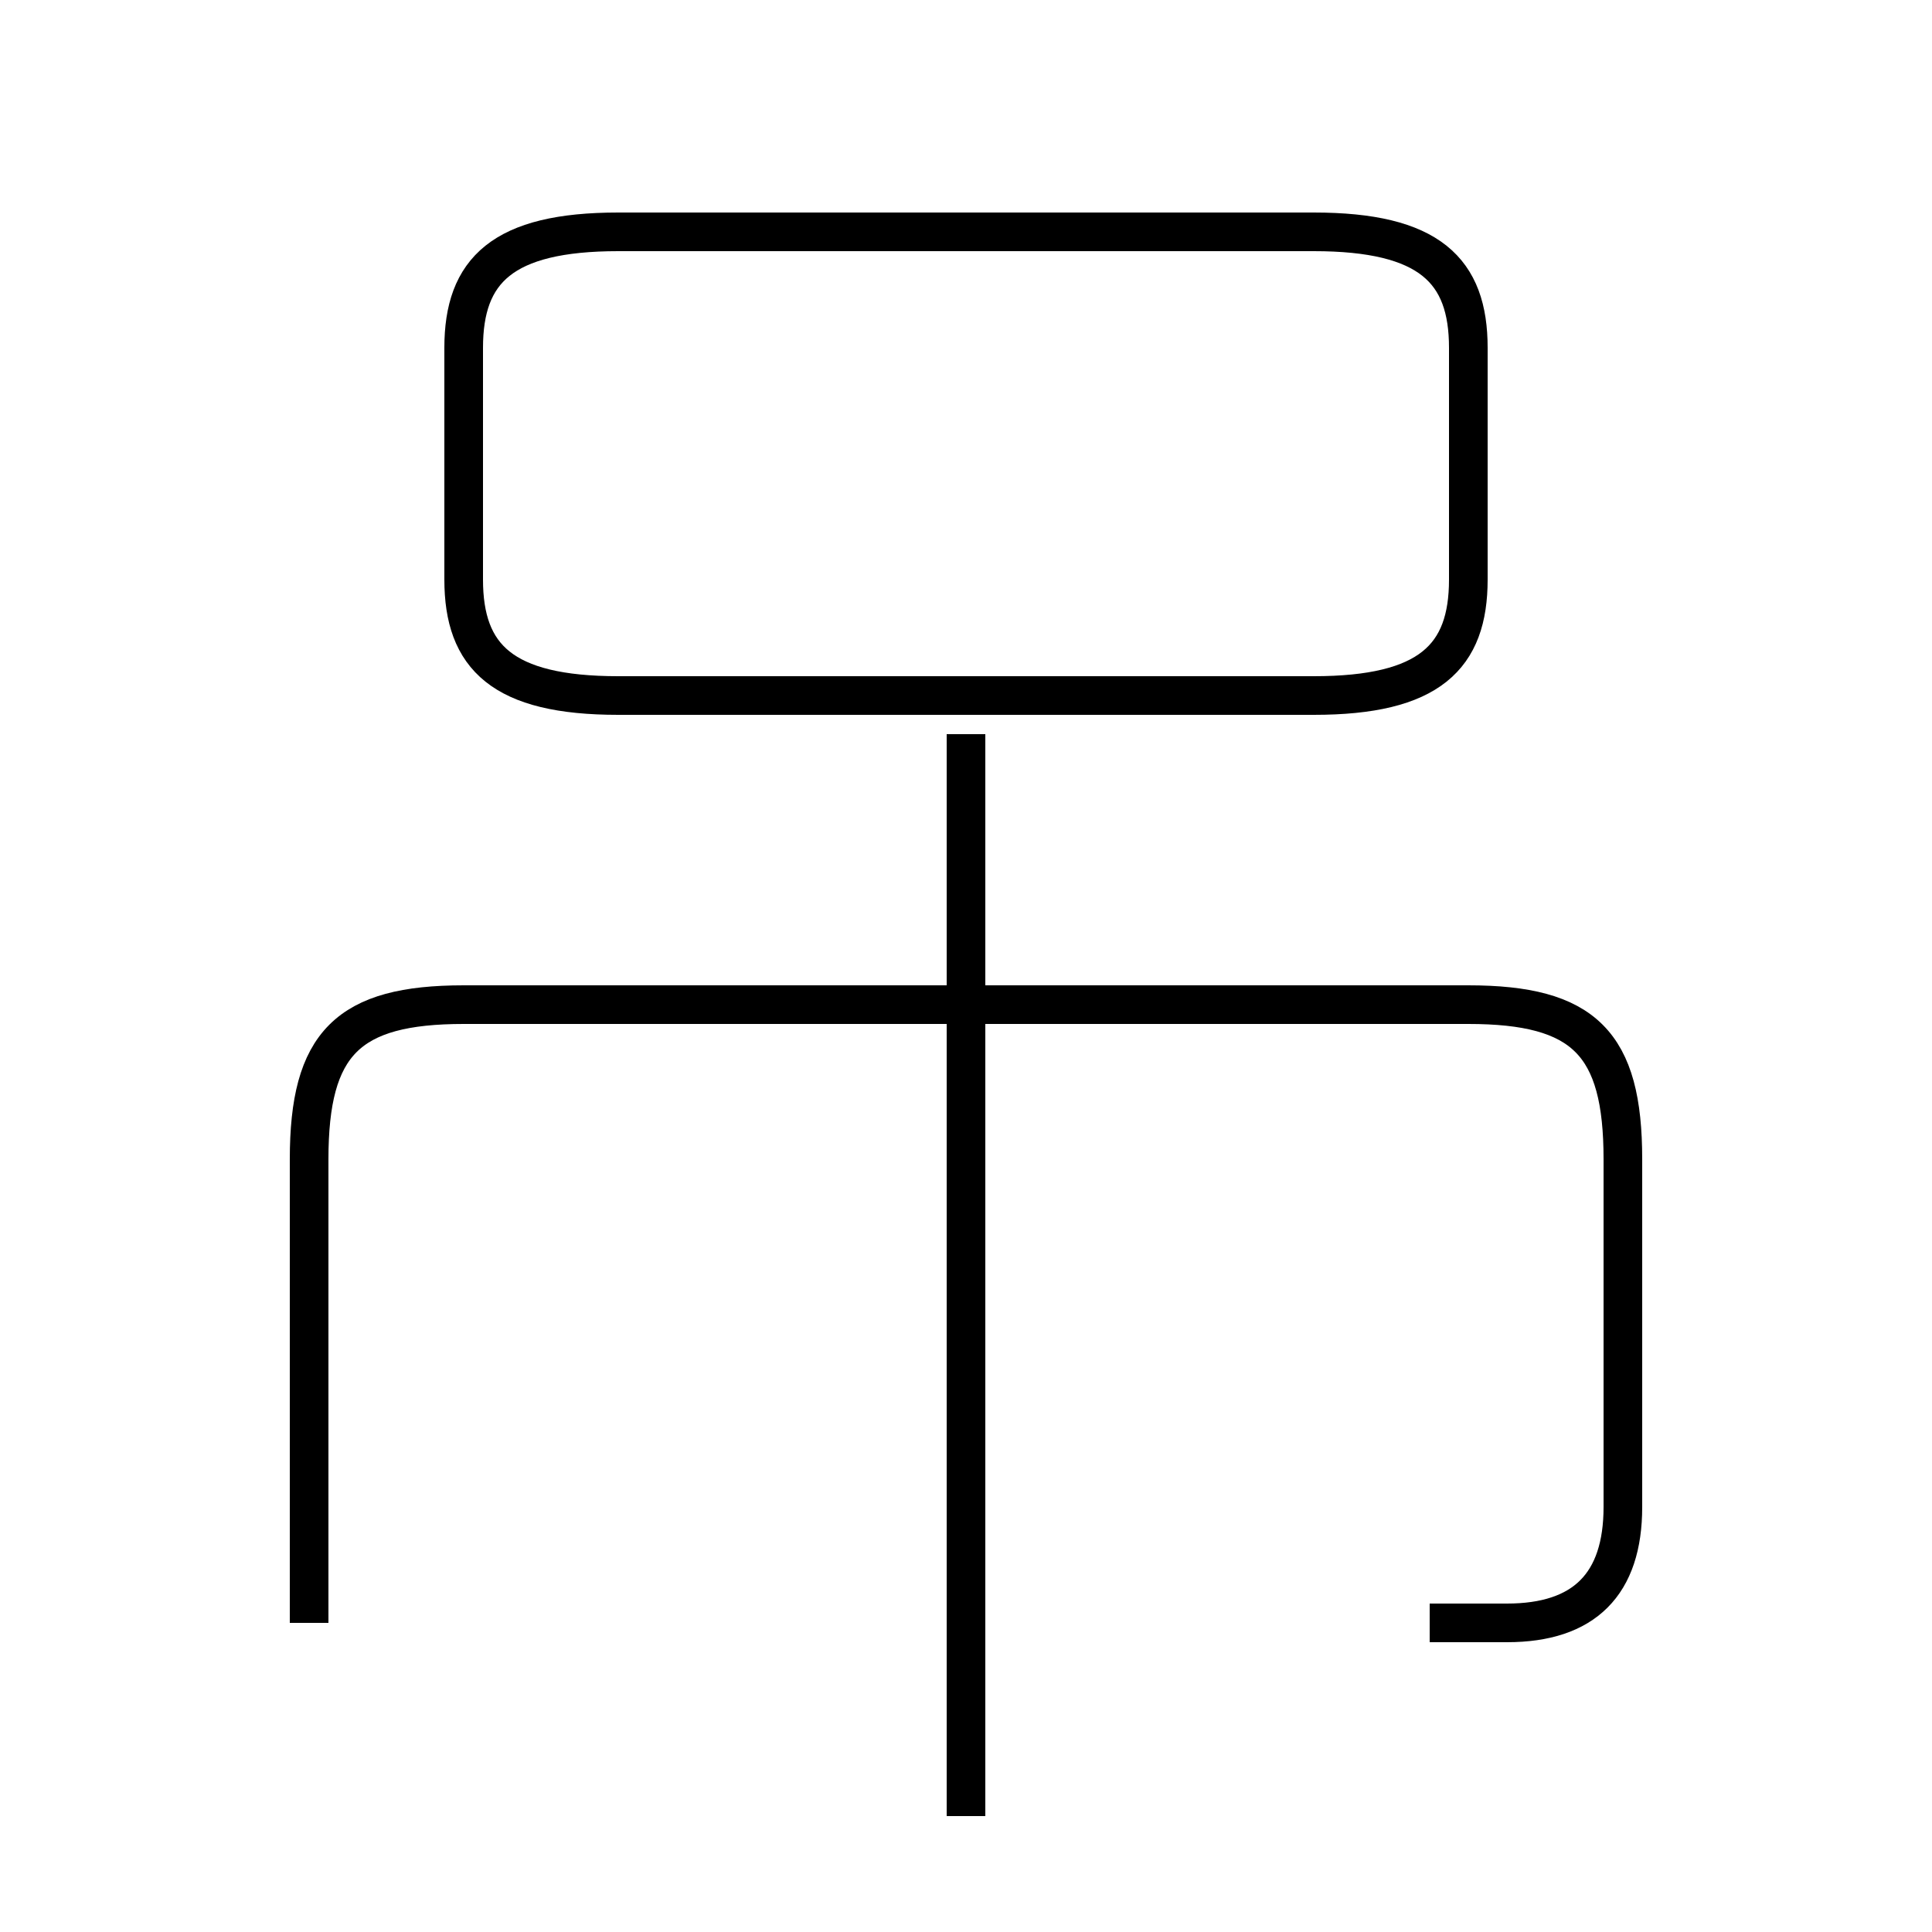 <?xml version='1.0' encoding='utf8'?>
<svg viewBox="0.0 -6.0 50.0 50.0" version="1.1" xmlns="http://www.w3.org/2000/svg">
<rect x="0.0" y="-6.0" width="50.0" height="50.0" fill="#808080" stroke="none"/>
<rect x="-1000" y="-1000" width="2000" height="2000" stroke="white" fill="white"/>
<g style="fill:white;stroke:#000000;  stroke-width:1">
<path d="M 37 -2 C 38 -2 38 -2 39 -2 C 41 -2 42 -3 42 -5 L 42 -14 C 42 -17 41 -18 38 -18 L 12 -18 C 9 -18 8 -17 8 -14 L 8 -2 M 25 3 L 25 -25 M 16 -26 L 34 -26 C 37 -26 38 -27 38 -29 L 38 -35 C 38 -37 37 -38 34 -38 L 16 -38 C 13 -38 12 -37 12 -35 L 12 -29 C 12 -27 13 -26 16 -26 Z" transform="translate(0.0 38.0)" />
</g>
</svg>